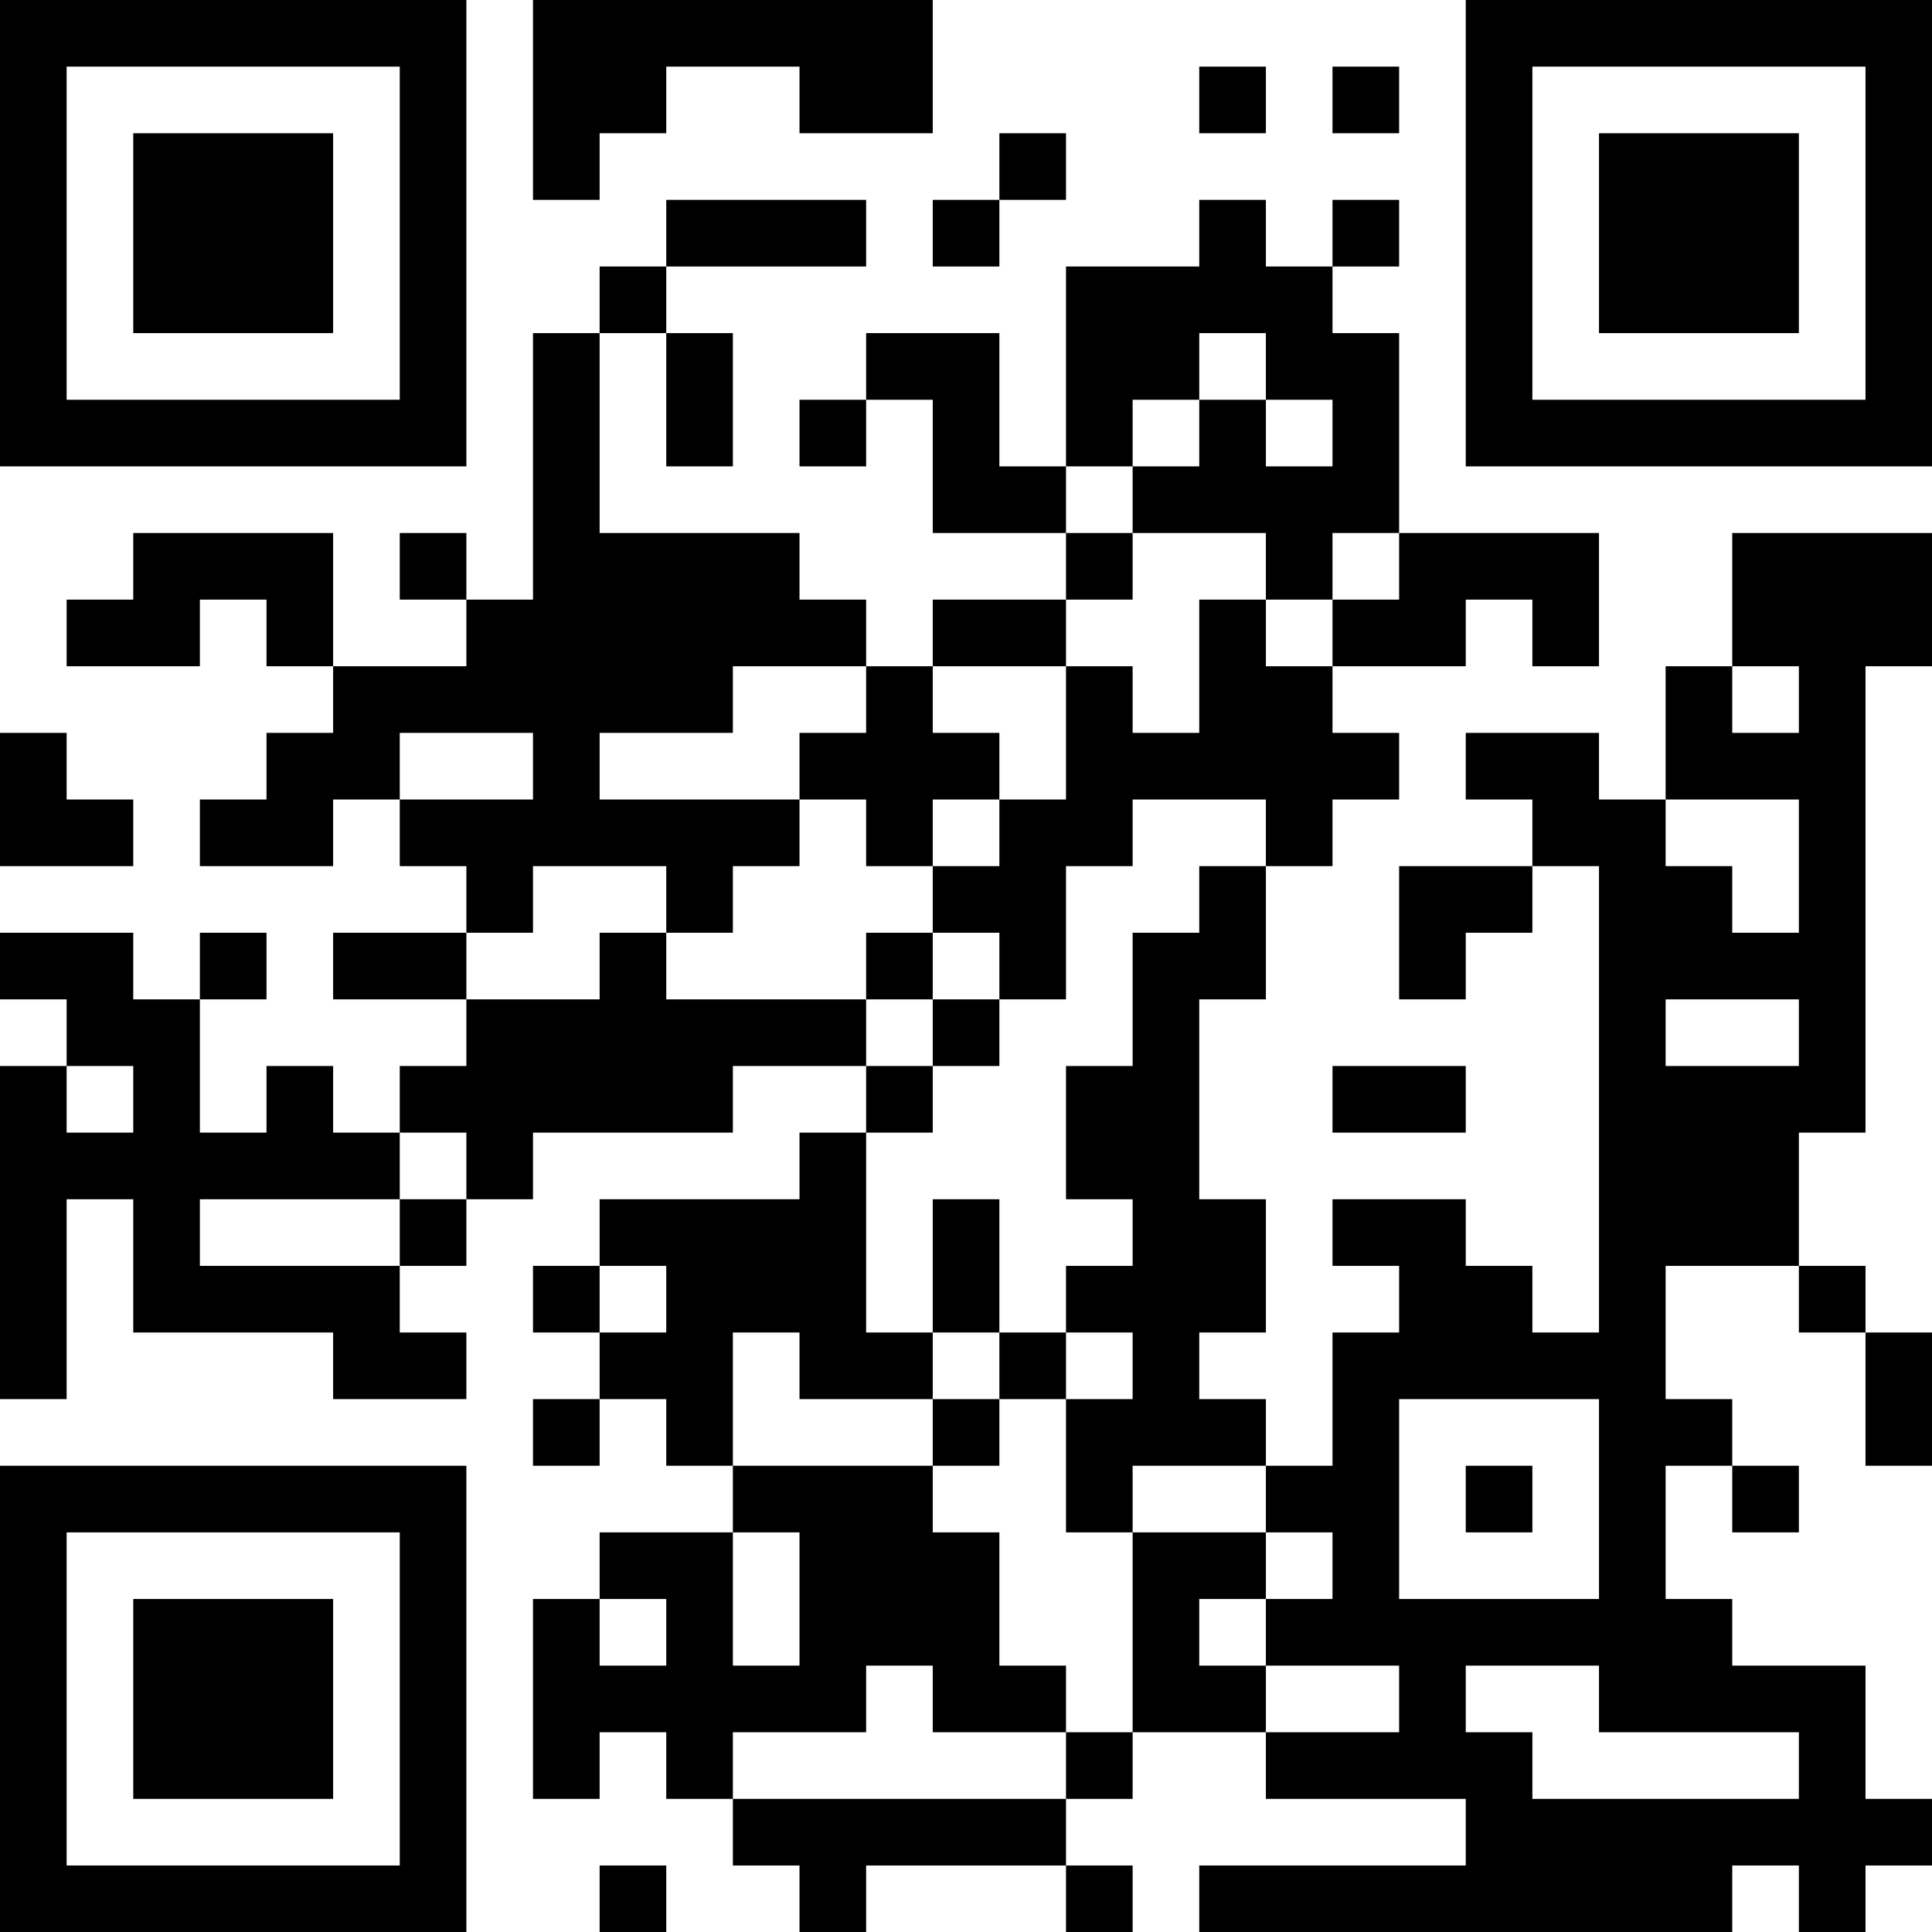 <?xml version="1.0" encoding="UTF-8"?>
<svg xmlns="http://www.w3.org/2000/svg" version="1.1" width="200" height="200" viewBox="0 0 200 200"><rect x="0" y="0" width="200" height="200" fill="#ffffff"/><g transform="scale(6.897)"><g transform="translate(0,0)"><path fill-rule="evenodd" d="M8 0L8 3L9 3L9 2L10 2L10 1L12 1L12 2L14 2L14 0ZM18 1L18 2L19 2L19 1ZM20 1L20 2L21 2L21 1ZM15 2L15 3L14 3L14 4L15 4L15 3L16 3L16 2ZM10 3L10 4L9 4L9 5L8 5L8 9L7 9L7 8L6 8L6 9L7 9L7 10L5 10L5 8L2 8L2 9L1 9L1 10L3 10L3 9L4 9L4 10L5 10L5 11L4 11L4 12L3 12L3 13L5 13L5 12L6 12L6 13L7 13L7 14L5 14L5 15L7 15L7 16L6 16L6 17L5 17L5 16L4 16L4 17L3 17L3 15L4 15L4 14L3 14L3 15L2 15L2 14L0 14L0 15L1 15L1 16L0 16L0 21L1 21L1 18L2 18L2 20L5 20L5 21L7 21L7 20L6 20L6 19L7 19L7 18L8 18L8 17L11 17L11 16L13 16L13 17L12 17L12 18L9 18L9 19L8 19L8 20L9 20L9 21L8 21L8 22L9 22L9 21L10 21L10 22L11 22L11 23L9 23L9 24L8 24L8 27L9 27L9 26L10 26L10 27L11 27L11 28L12 28L12 29L13 29L13 28L16 28L16 29L17 29L17 28L16 28L16 27L17 27L17 26L19 26L19 27L22 27L22 28L18 28L18 29L26 29L26 28L27 28L27 29L28 29L28 28L29 28L29 27L28 27L28 25L26 25L26 24L25 24L25 22L26 22L26 23L27 23L27 22L26 22L26 21L25 21L25 19L27 19L27 20L28 20L28 22L29 22L29 20L28 20L28 19L27 19L27 17L28 17L28 10L29 10L29 8L26 8L26 10L25 10L25 12L24 12L24 11L22 11L22 12L23 12L23 13L21 13L21 15L22 15L22 14L23 14L23 13L24 13L24 20L23 20L23 19L22 19L22 18L20 18L20 19L21 19L21 20L20 20L20 22L19 22L19 21L18 21L18 20L19 20L19 18L18 18L18 15L19 15L19 13L20 13L20 12L21 12L21 11L20 11L20 10L22 10L22 9L23 9L23 10L24 10L24 8L21 8L21 5L20 5L20 4L21 4L21 3L20 3L20 4L19 4L19 3L18 3L18 4L16 4L16 7L15 7L15 5L13 5L13 6L12 6L12 7L13 7L13 6L14 6L14 8L16 8L16 9L14 9L14 10L13 10L13 9L12 9L12 8L9 8L9 5L10 5L10 7L11 7L11 5L10 5L10 4L13 4L13 3ZM18 5L18 6L17 6L17 7L16 7L16 8L17 8L17 9L16 9L16 10L14 10L14 11L15 11L15 12L14 12L14 13L13 13L13 12L12 12L12 11L13 11L13 10L11 10L11 11L9 11L9 12L12 12L12 13L11 13L11 14L10 14L10 13L8 13L8 14L7 14L7 15L9 15L9 14L10 14L10 15L13 15L13 16L14 16L14 17L13 17L13 20L14 20L14 21L12 21L12 20L11 20L11 22L14 22L14 23L15 23L15 25L16 25L16 26L14 26L14 25L13 25L13 26L11 26L11 27L16 27L16 26L17 26L17 23L19 23L19 24L18 24L18 25L19 25L19 26L21 26L21 25L19 25L19 24L20 24L20 23L19 23L19 22L17 22L17 23L16 23L16 21L17 21L17 20L16 20L16 19L17 19L17 18L16 18L16 16L17 16L17 14L18 14L18 13L19 13L19 12L17 12L17 13L16 13L16 15L15 15L15 14L14 14L14 13L15 13L15 12L16 12L16 10L17 10L17 11L18 11L18 9L19 9L19 10L20 10L20 9L21 9L21 8L20 8L20 9L19 9L19 8L17 8L17 7L18 7L18 6L19 6L19 7L20 7L20 6L19 6L19 5ZM26 10L26 11L27 11L27 10ZM0 11L0 13L2 13L2 12L1 12L1 11ZM6 11L6 12L8 12L8 11ZM25 12L25 13L26 13L26 14L27 14L27 12ZM13 14L13 15L14 15L14 16L15 16L15 15L14 15L14 14ZM25 15L25 16L27 16L27 15ZM1 16L1 17L2 17L2 16ZM20 16L20 17L22 17L22 16ZM6 17L6 18L3 18L3 19L6 19L6 18L7 18L7 17ZM14 18L14 20L15 20L15 21L14 21L14 22L15 22L15 21L16 21L16 20L15 20L15 18ZM9 19L9 20L10 20L10 19ZM21 21L21 24L24 24L24 21ZM22 22L22 23L23 23L23 22ZM11 23L11 25L12 25L12 23ZM9 24L9 25L10 25L10 24ZM22 25L22 26L23 26L23 27L27 27L27 26L24 26L24 25ZM9 28L9 29L10 29L10 28ZM0 0L0 7L7 7L7 0ZM1 1L1 6L6 6L6 1ZM2 2L2 5L5 5L5 2ZM22 0L22 7L29 7L29 0ZM23 1L23 6L28 6L28 1ZM24 2L24 5L27 5L27 2ZM0 22L0 29L7 29L7 22ZM1 23L1 28L6 28L6 23ZM2 24L2 27L5 27L5 24Z" fill="#000000"/></g></g></svg>
